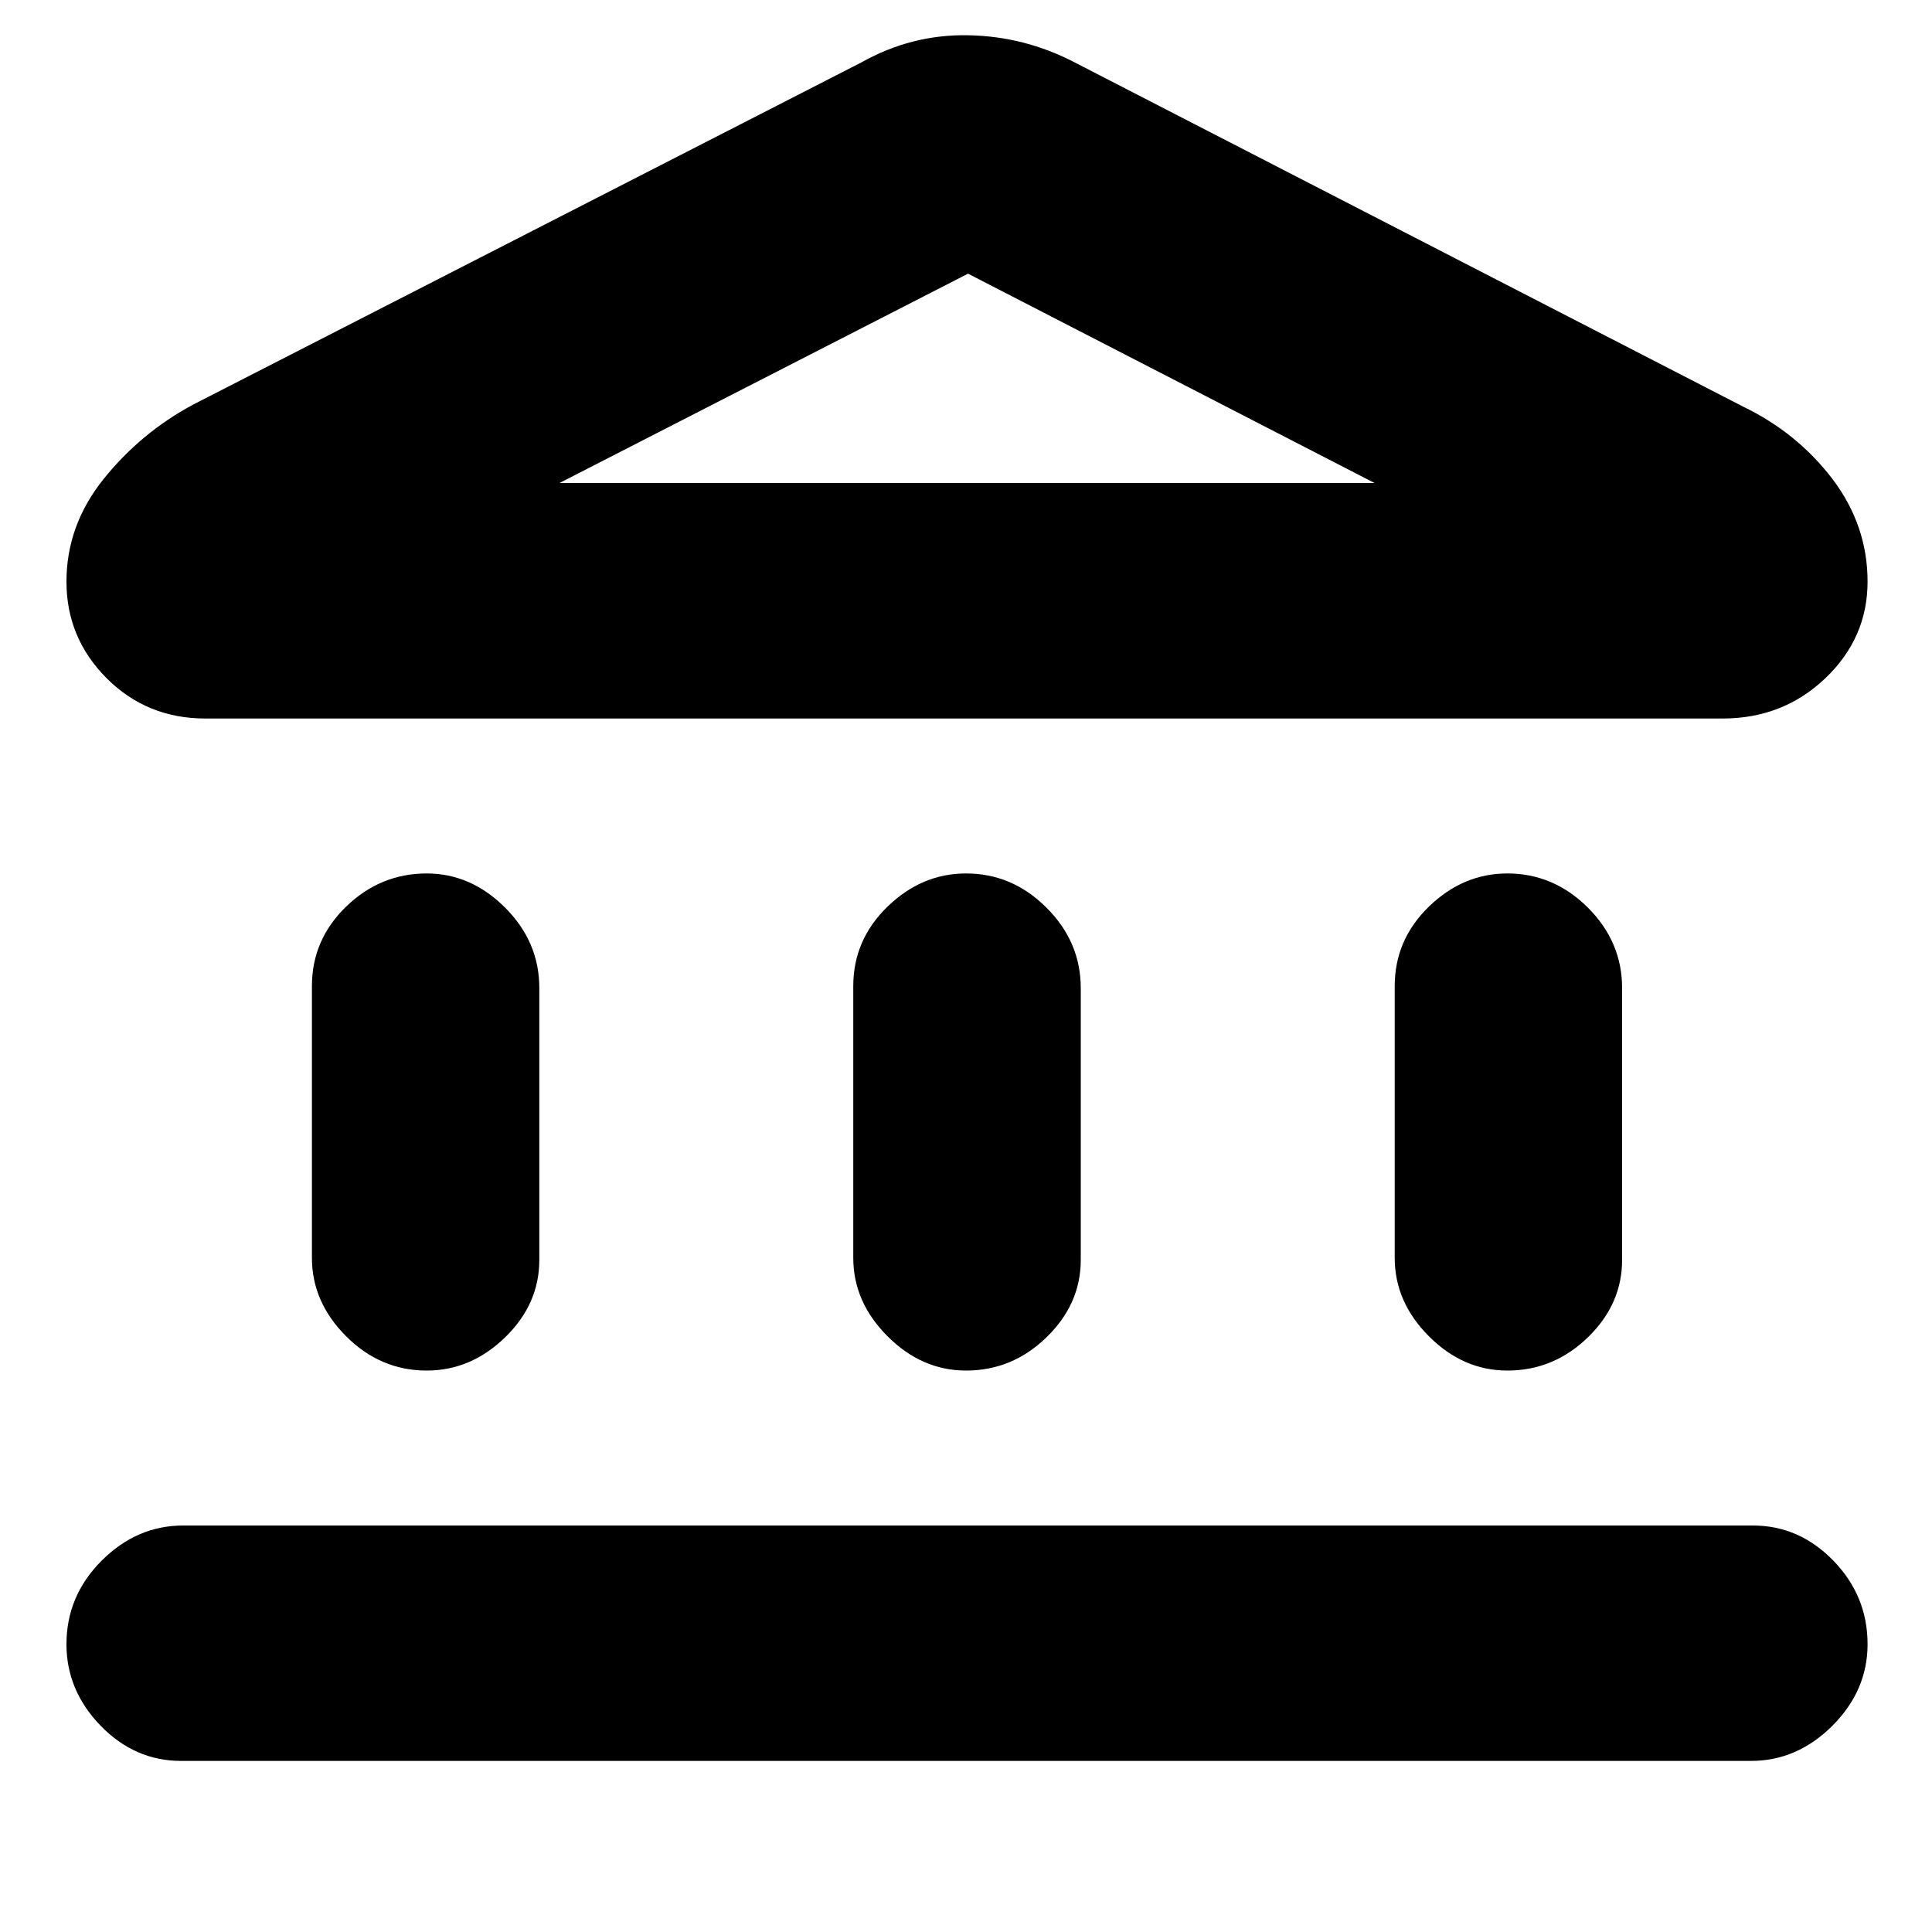<svg xmlns="http://www.w3.org/2000/svg" height="20" width="20"><path d="M4.417 14.188q-.479 0-.834-.355-.354-.354-.354-.812v-2.813q0-.479.354-.823.355-.343.834-.343.458 0 .812.354.354.354.354.833v2.813q0 .458-.354.802-.354.344-.812.344Zm5.583 0q-.458 0-.812-.355-.355-.354-.355-.812v-2.813q0-.479.355-.823.354-.343.812-.343.479 0 .833.354.355.354.355.833v2.813q0 .458-.355.802-.354.344-.833.344Zm-8.125 4.041q-.479 0-.833-.364-.354-.365-.354-.844 0-.5.364-.865.365-.364.844-.364h16.25q.479 0 .833.364.354.365.354.865 0 .479-.364.844-.365.364-.844.364Zm13.729-4.041q-.458 0-.812-.355-.354-.354-.354-.812v-2.813q0-.479.354-.823.354-.343.812-.343.479 0 .834.354.354.354.354.833v2.813q0 .458-.354.802-.355.344-.834.344ZM11.125.646l6.917 3.562q.562.271.927.75.364.48.364 1.063t-.437 1q-.438.417-1.063.417H2.125q-.604 0-1.021-.417-.416-.417-.416-1t.385-1.063q.385-.479.927-.77L8.917.646q.521-.292 1.104-.281.583.01 1.104.281ZM5.792 5H14.229Zm0 0h8.437l-4.208-2.167Z"/></svg>